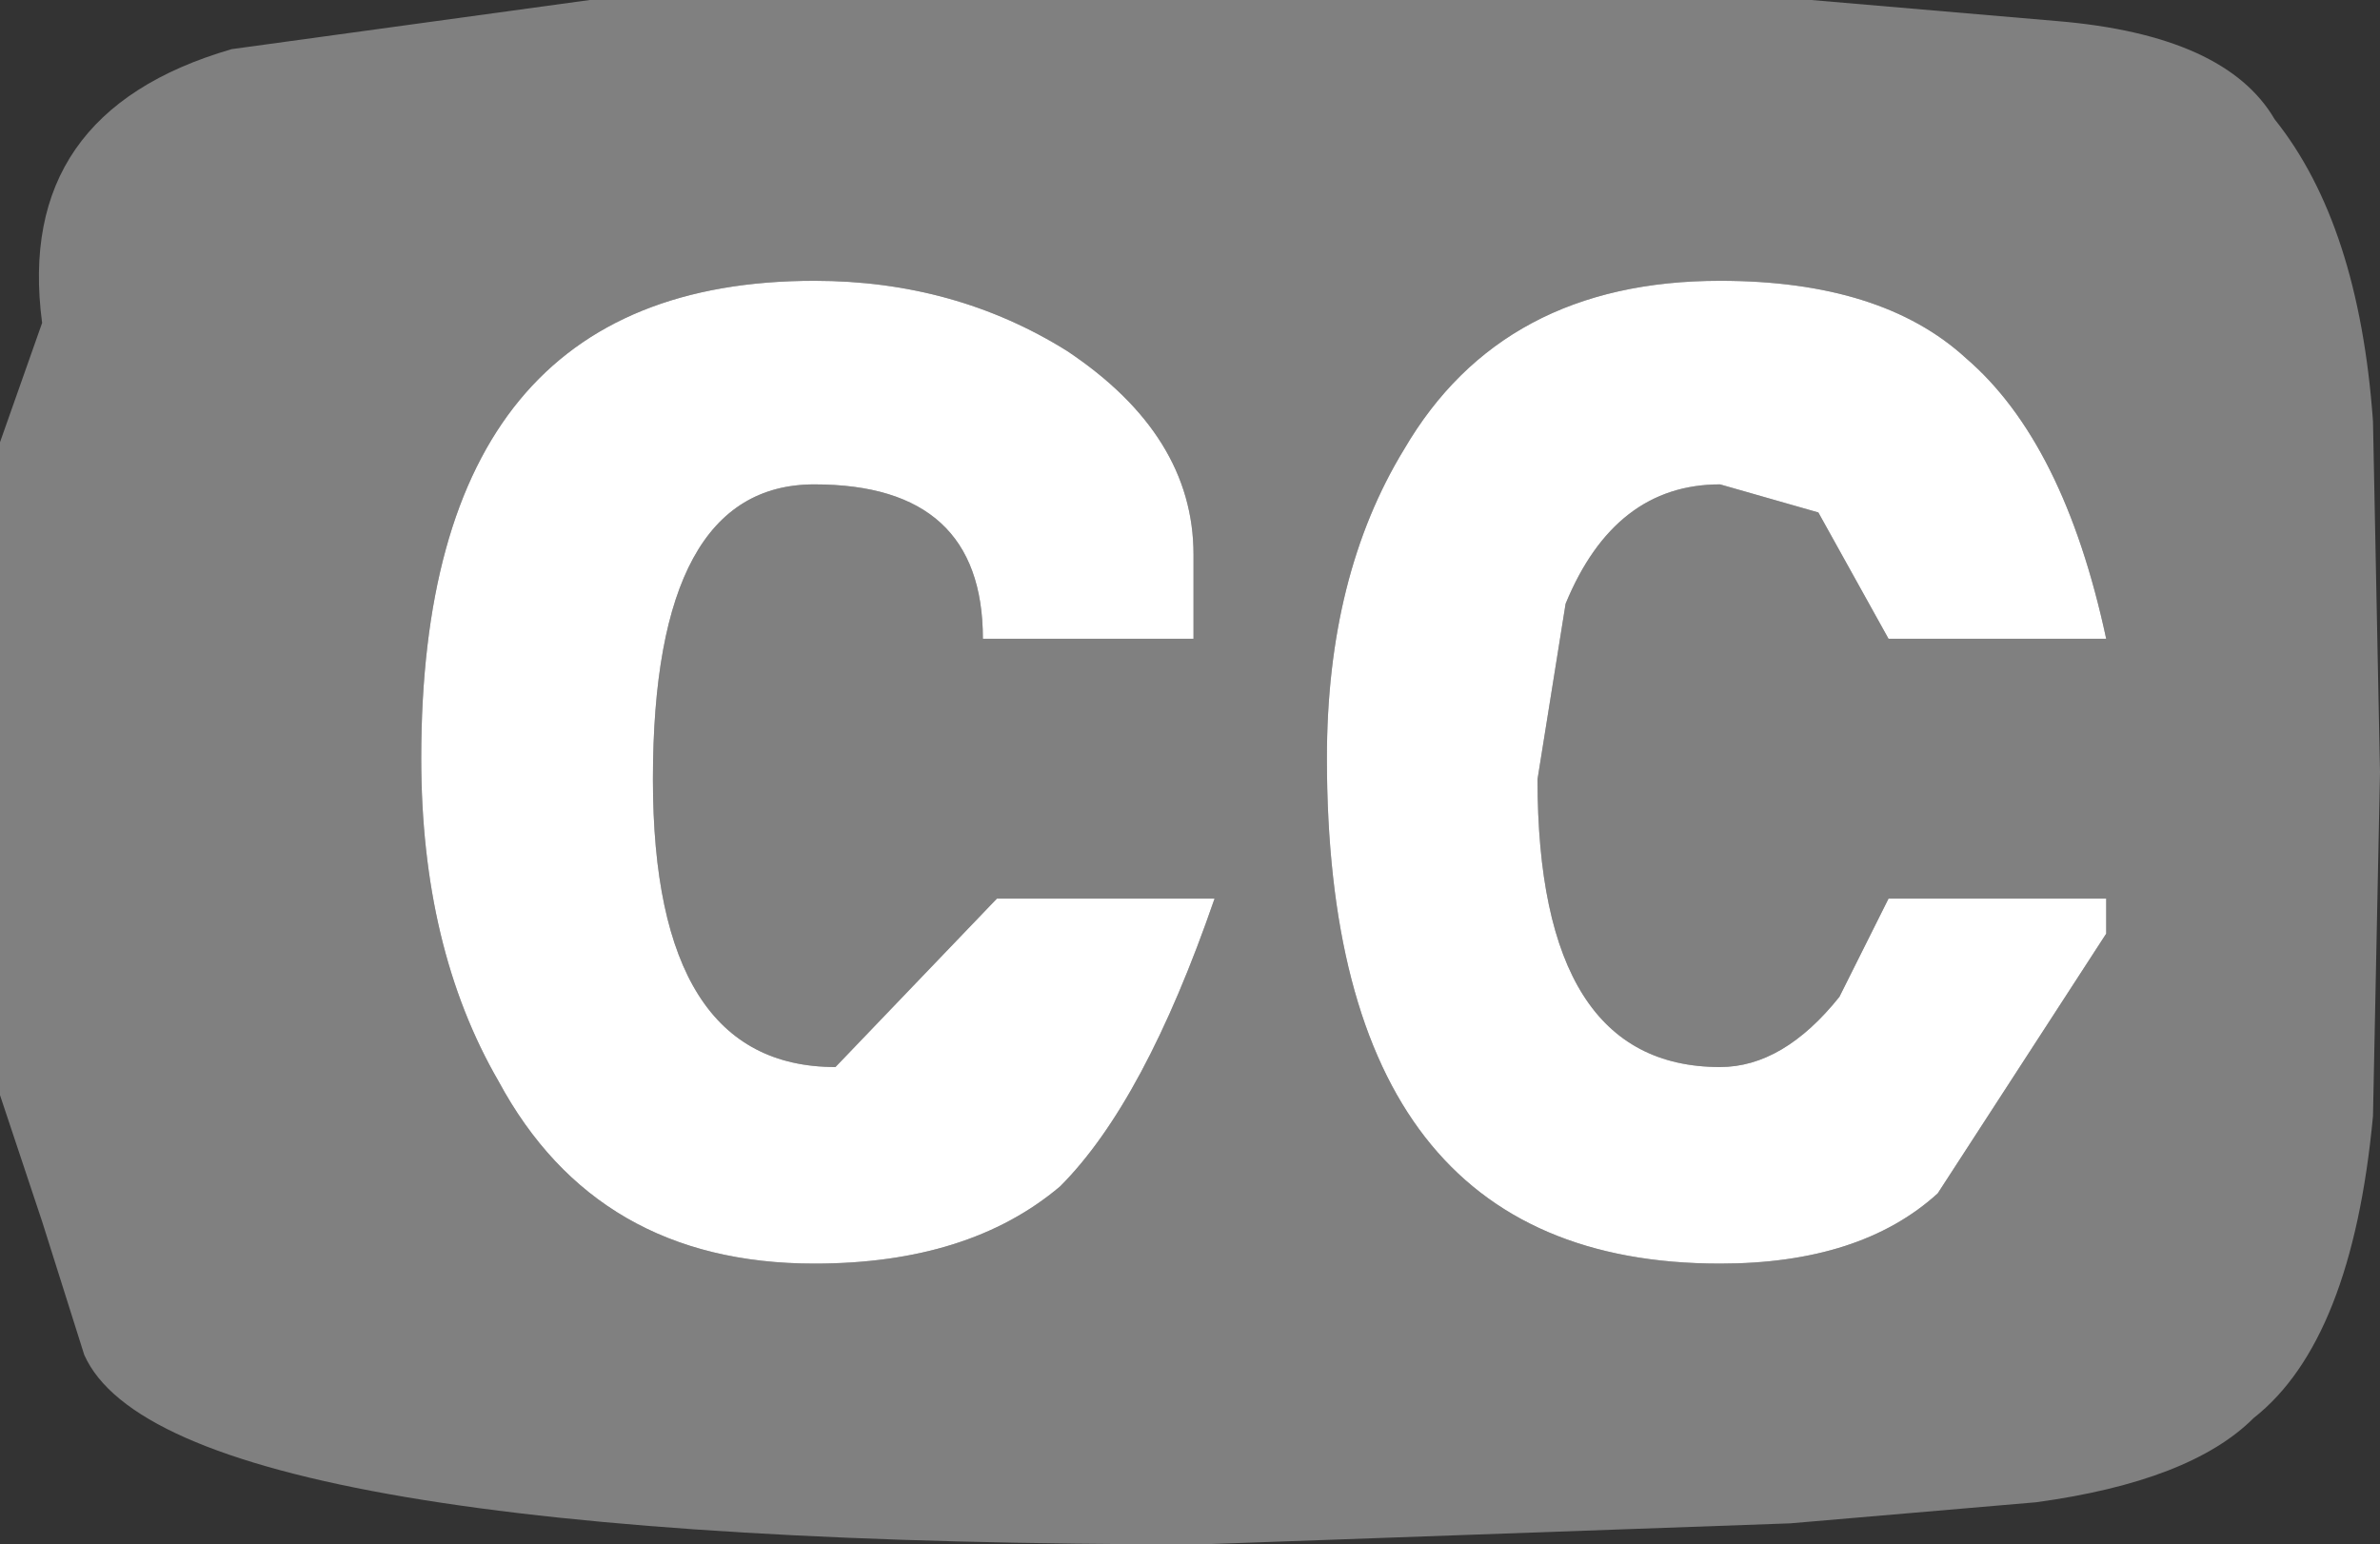 <?xml version="1.0" encoding="UTF-8" standalone="no"?>
<svg xmlns:xlink="http://www.w3.org/1999/xlink" height="11.0px" width="16.95px" xmlns="http://www.w3.org/2000/svg">
  <rect width="100%" height="100%" fill="#333333" stroke="none"/>
  <g transform="matrix(1.0, 0.0, 0.0, 1.0, 0.0, 0.0)">
    <path d="M16.9 3.0 L16.95 5.5 16.9 7.95 Q16.75 9.55 16.05 10.1 15.6 10.55 14.5 10.7 L12.75 10.85 8.55 11.0 Q1.2 11.0 0.6 9.65 L0.3 8.7 0.0 7.8 0.0 3.15 0.3 2.3 Q0.1 0.8 1.65 0.35 L4.2 0.0 12.9 0.0 14.65 0.15 Q15.85 0.25 16.2 0.85 16.8 1.6 16.9 3.0 M8.5 3.95 Q8.5 3.1 7.6 2.5 6.8 2.0 5.8 2.0 3.0 2.0 3.0 5.4 3.0 6.75 3.55 7.7 4.25 9.0 5.8 9.0 6.9 9.0 7.55 8.45 8.15 7.85 8.65 6.4 L7.1 6.4 5.95 7.6 Q4.65 7.6 4.65 5.55 4.65 3.45 5.8 3.45 7.0 3.45 7.0 4.55 L8.5 4.55 8.5 3.95 M15.0 6.65 L15.0 6.4 13.45 6.4 13.1 7.1 Q12.7 7.6 12.25 7.6 10.95 7.6 10.95 5.55 L11.15 4.3 Q11.5 3.45 12.25 3.45 L12.95 3.65 13.45 4.55 15.0 4.55 Q14.7 3.15 14.0 2.55 13.4 2.0 12.25 2.0 10.7 2.0 10.0 3.2 9.45 4.1 9.45 5.4 9.45 9.0 12.25 9.0 13.25 9.0 13.8 8.5 L15.0 6.65" fill="#808080" fill-rule="evenodd" stroke="none"/>
    <path d="M15.0 6.65 L13.8 8.5 Q13.25 9.0 12.25 9.0 9.45 9.0 9.45 5.4 9.45 4.1 10.0 3.2 10.7 2.0 12.25 2.0 13.4 2.0 14.0 2.55 14.7 3.15 15.0 4.55 L13.45 4.55 12.95 3.65 12.25 3.45 Q11.5 3.45 11.15 4.3 L10.95 5.55 Q10.95 7.6 12.25 7.6 12.7 7.6 13.1 7.1 L13.45 6.4 15.0 6.4 15.0 6.65 M8.5 3.95 L8.5 4.55 7.0 4.55 Q7.0 3.45 5.8 3.45 4.65 3.45 4.65 5.55 4.65 7.6 5.95 7.6 L7.1 6.4 8.65 6.4 Q8.15 7.85 7.55 8.45 6.9 9.0 5.8 9.0 4.25 9.0 3.55 7.7 3.0 6.75 3.0 5.4 3.0 2.0 5.8 2.0 6.8 2.0 7.6 2.5 8.5 3.1 8.5 3.95" fill="#ffffff" fill-rule="evenodd" stroke="none"/>
  </g>
</svg>

